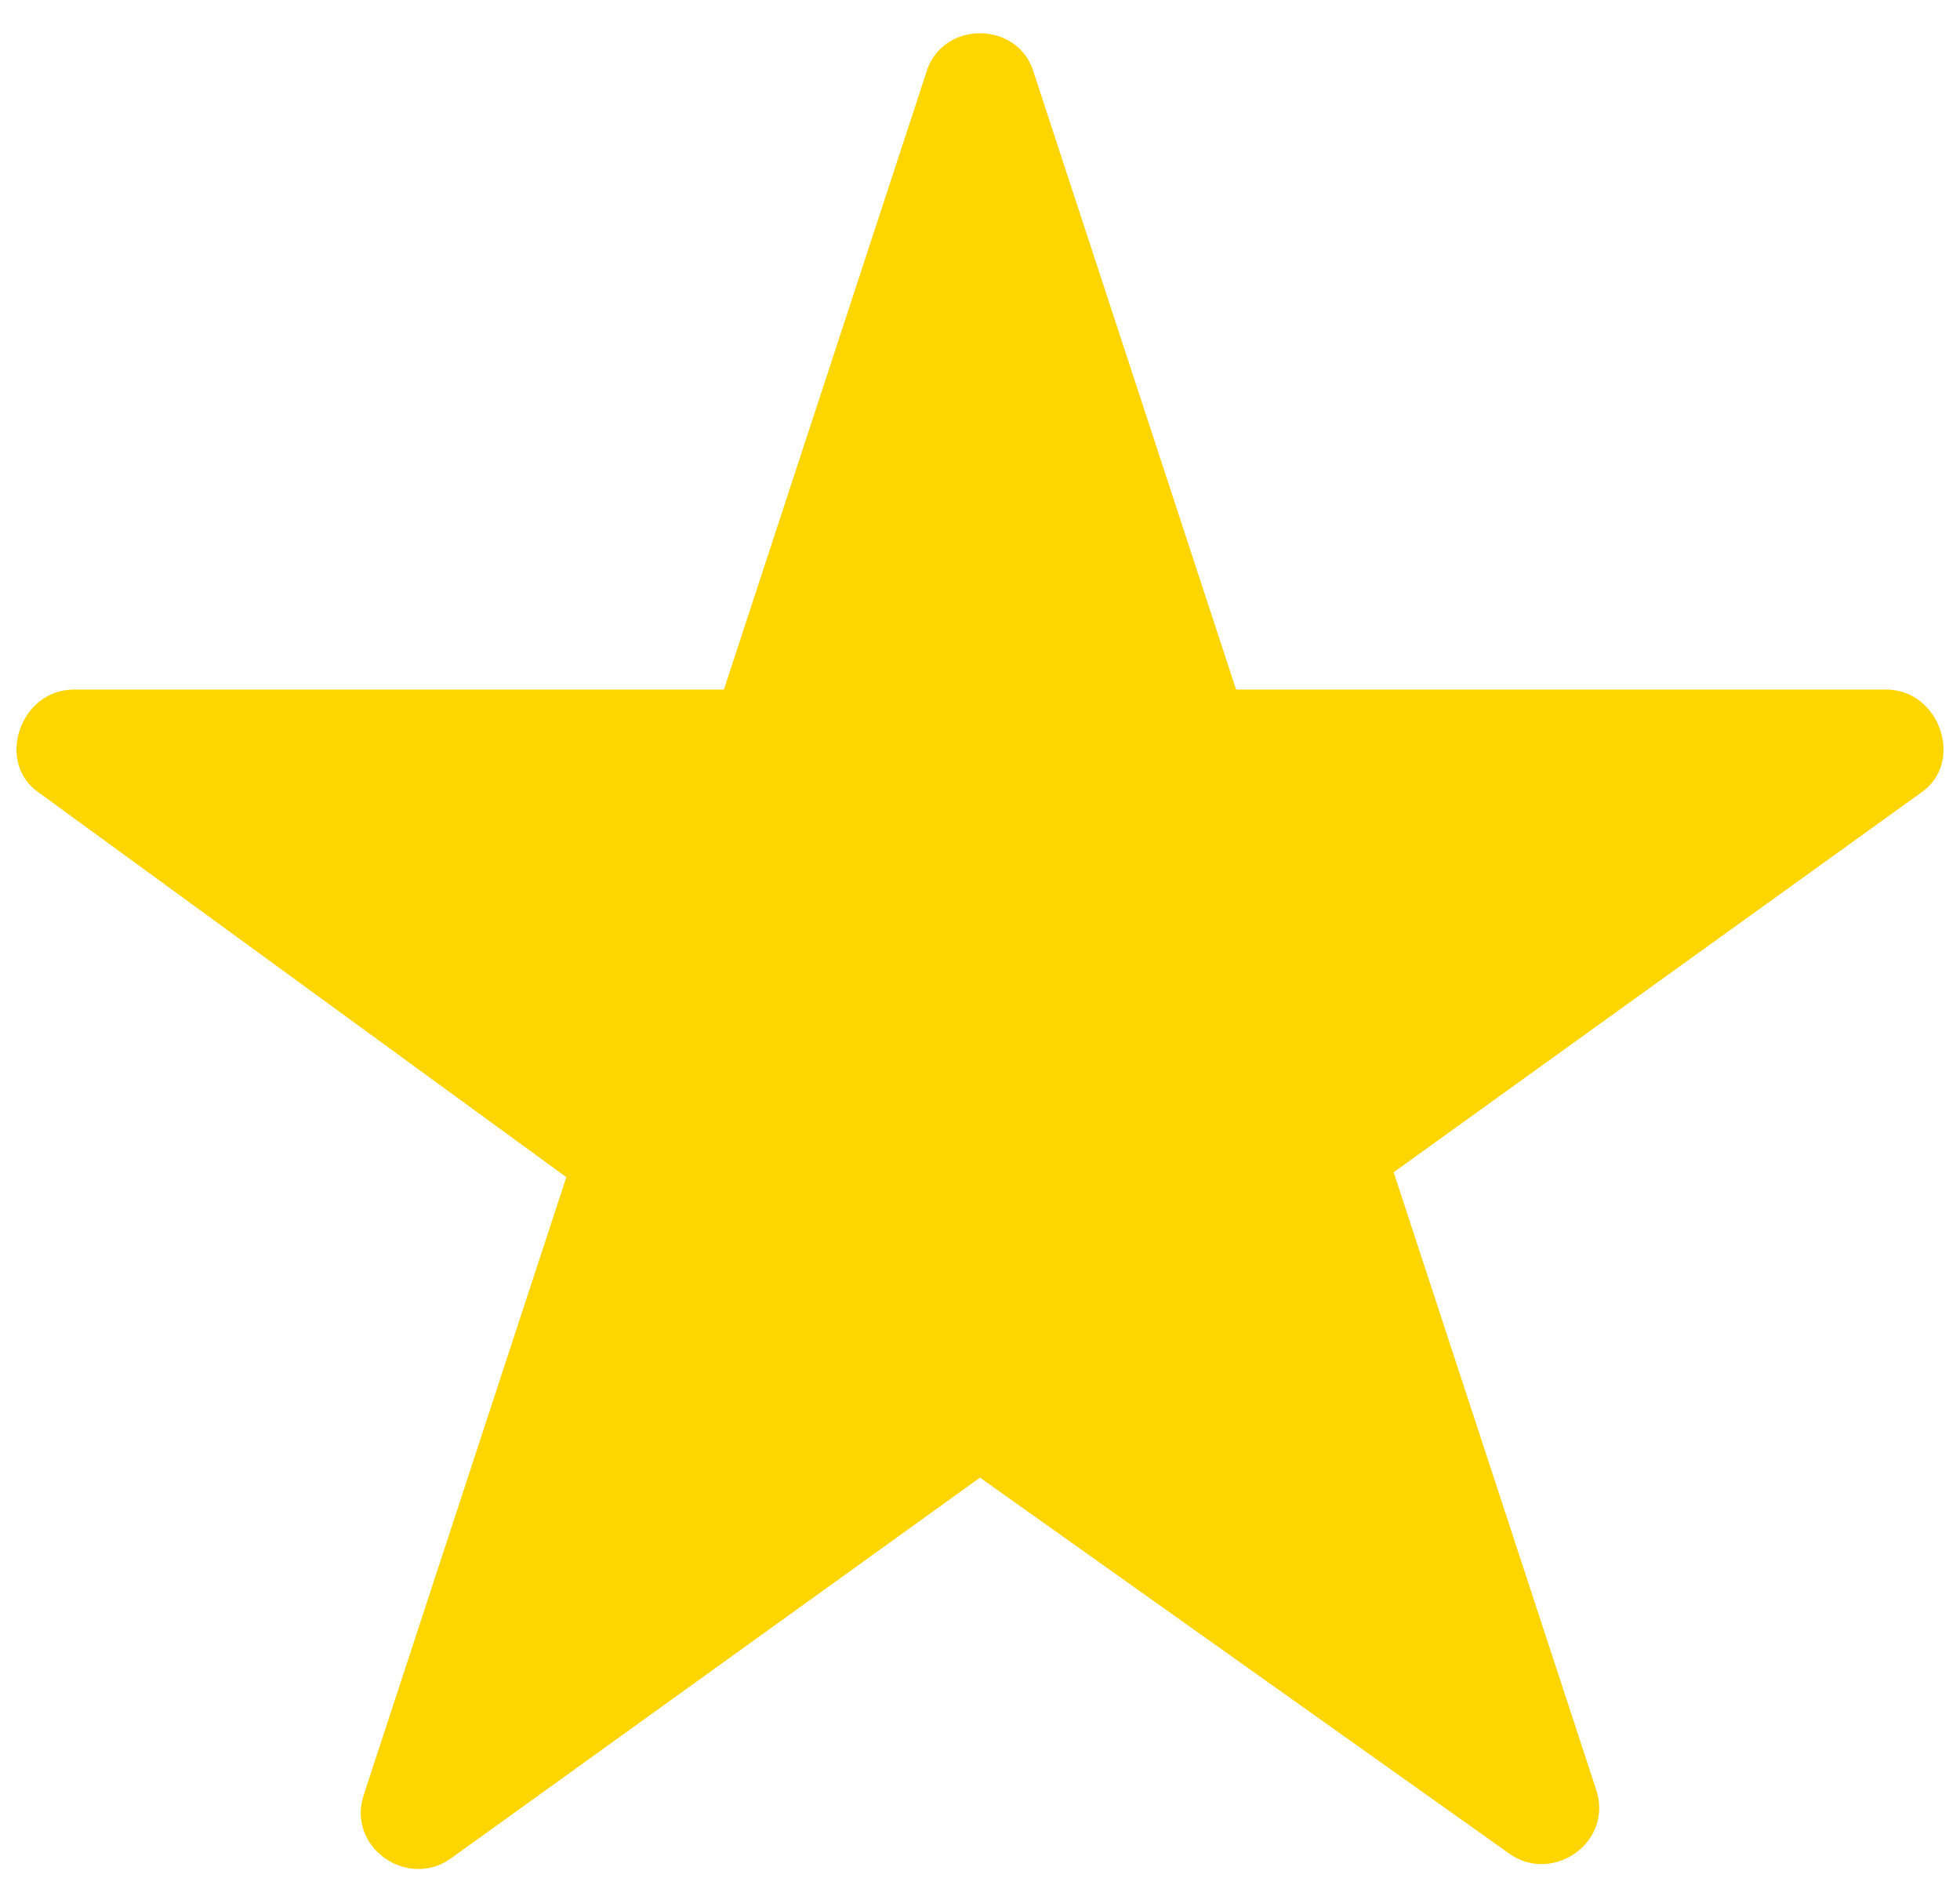 <?xml version="1.0" encoding="utf-8"?>
<!-- Generator: Adobe Illustrator 24.0.0, SVG Export Plug-In . SVG Version: 6.00 Build 0)  -->
<svg version="1.1" id="Capa_1" xmlns="http://www.w3.org/2000/svg" xmlns:xlink="http://www.w3.org/1999/xlink" x="0px" y="0px"
	 viewBox="0 0 39.8 38.5" style="enable-background:new 0 0 39.8 38.5;" xml:space="preserve">
<style type="text/css">
	.st0{fill:#FFD500;}
</style>
<path class="st0" d="M21,1.5L25.1,14h13.2c1.1,0,1.6,1.5,0.7,2.1l-10.7,7.7l4.1,12.5c0.4,1.1-0.9,2-1.8,1.3L19.9,30L9.2,37.7
	c-0.9,0.7-2.2-0.2-1.8-1.3l4.1-12.5L0.8,16.1C-0.1,15.5,0.4,14,1.5,14h13.2l4.1-12.5C19.1,0.4,20.7,0.4,21,1.5z"/>
</svg>
